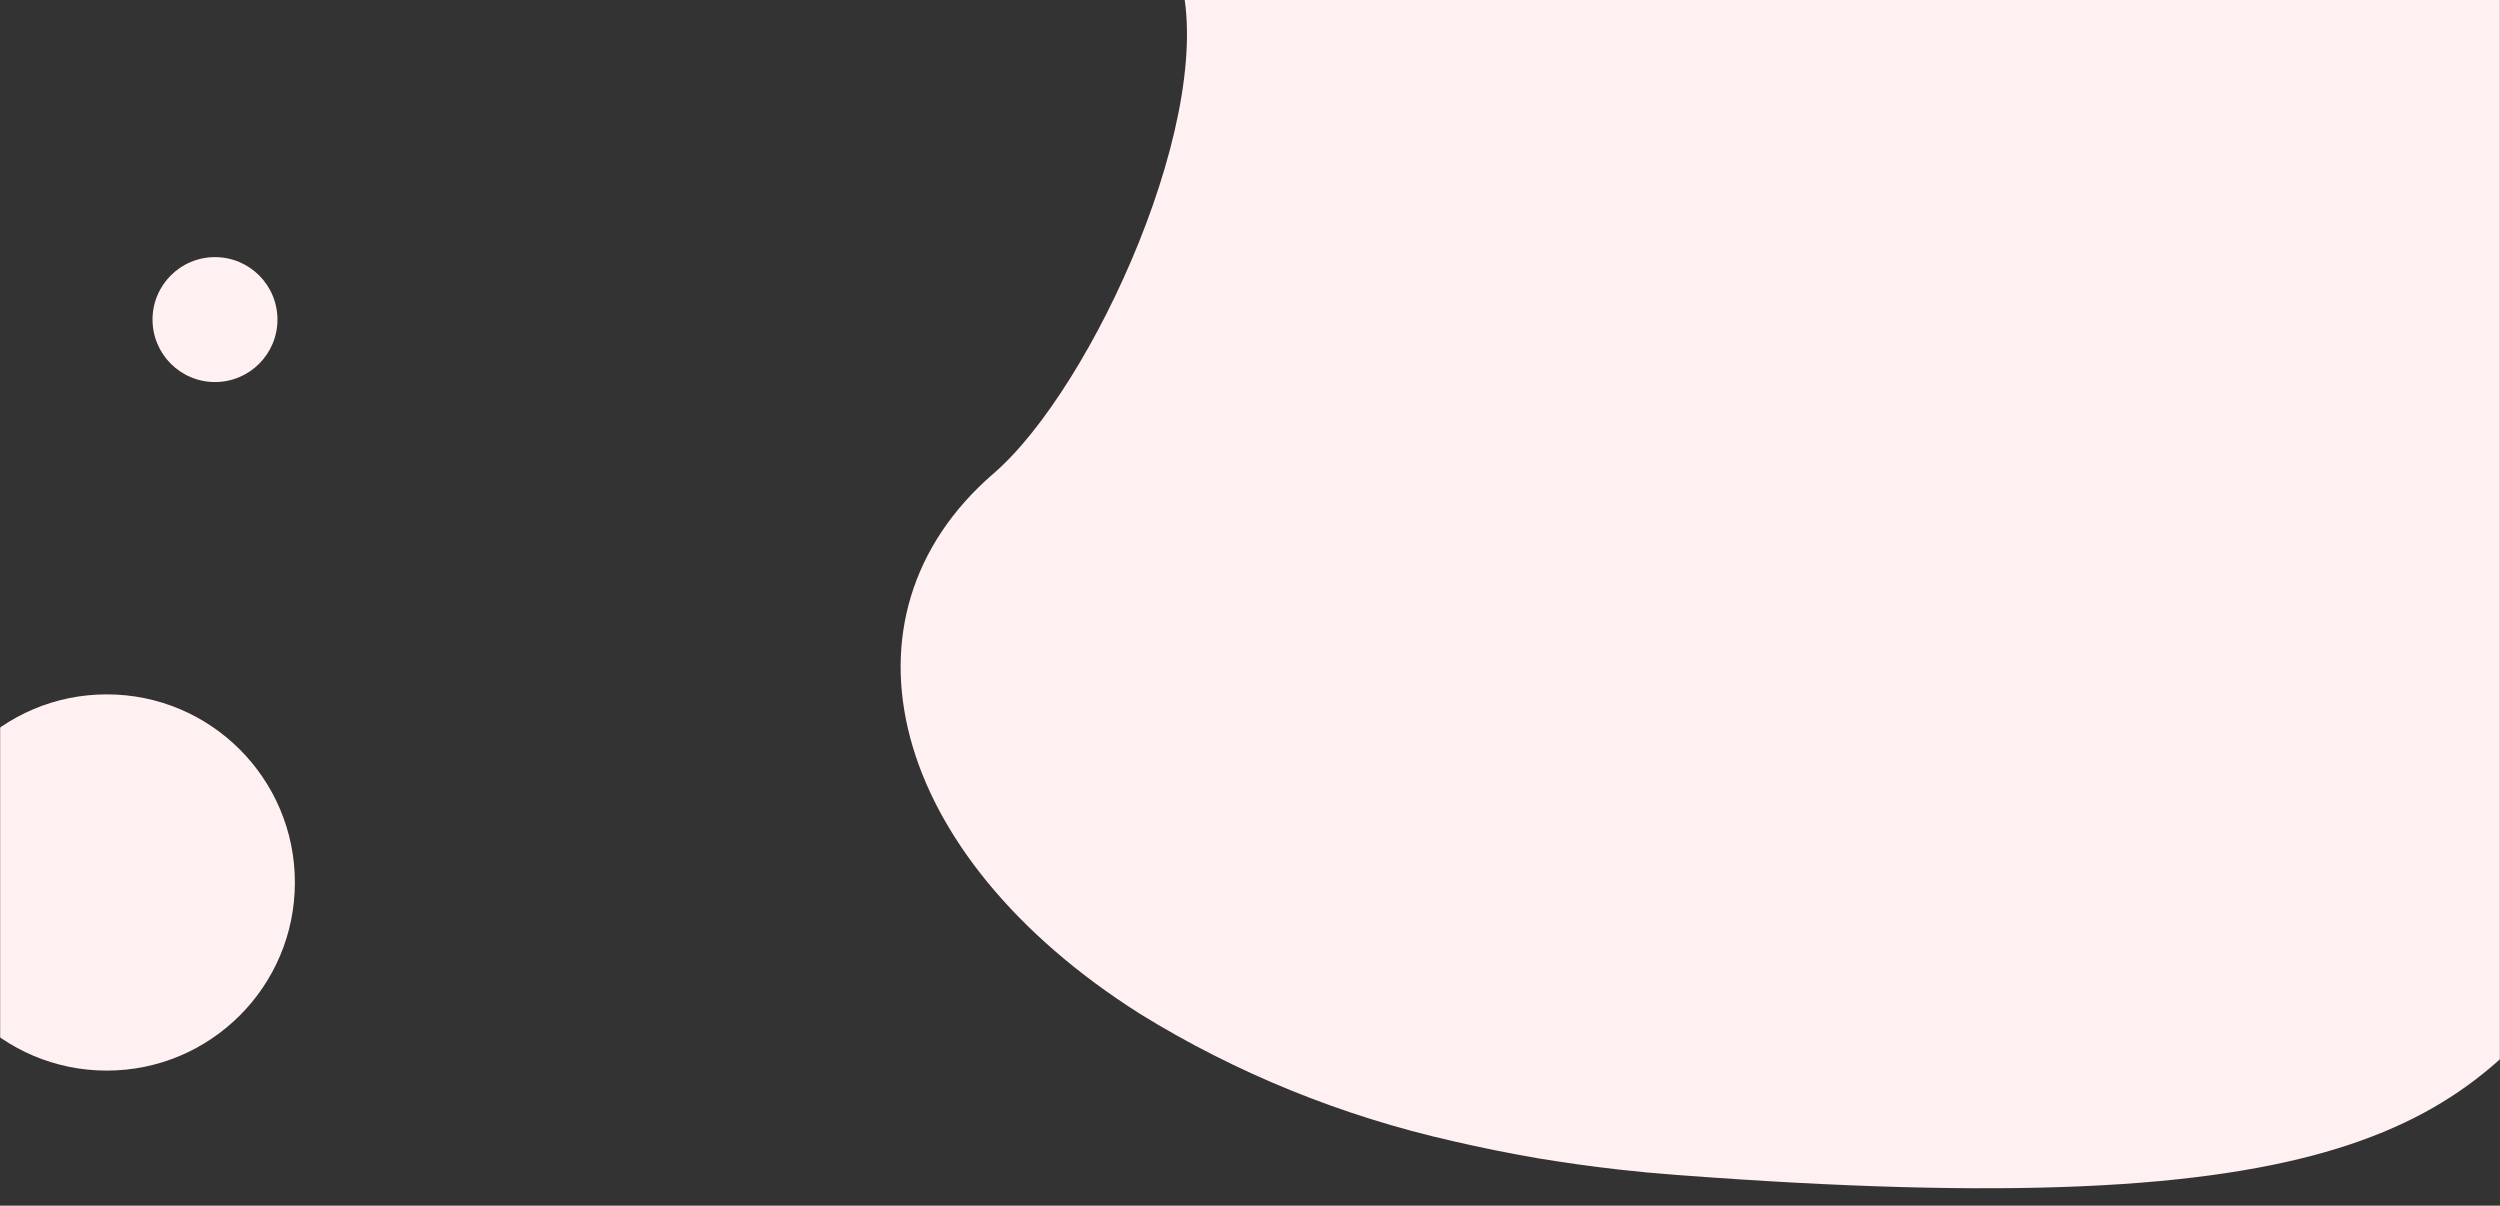 <svg width="1721" height="830" viewBox="0 0 1721 830" fill="none" xmlns="http://www.w3.org/2000/svg">
<rect x="0" y="0" width="1721" height="830" fill="#333333" stroke="none"/>
<mask id="mask0" mask-type="alpha" maskUnits="userSpaceOnUse" x="0" y="-1" width="1721" height="831">
<rect y="-1" width="1721" height="831" fill="#C4C4C4"/>
</mask>
<g mask="url(#mask0)">
<path d="M2059.24 207.444C2036.91 223.849 2011.14 235.707 1983.58 242.252C1979.2 243.321 1974.61 244.294 1970.01 245.071L1959.06 247.308C1932.71 252.161 1908.29 263.616 1888.41 280.439C1868.53 297.263 1853.96 318.818 1846.25 342.785C1840.61 358.452 1836.49 374.56 1833.94 390.913C1831.12 406.858 1829.35 423.29 1827.99 440.11C1821.52 516.24 1823.08 598.105 1784.37 654.011C1698.9 777.004 1612.81 843.605 1153.75 808.798C1139.84 807.761 1126.38 806.497 1113.37 805.006C1094.59 802.867 1076.22 800.242 1058.48 797.325C1038.34 793.825 1019.03 789.936 1000.25 785.56C923.572 768.278 850.719 738.666 784.965 698.055C611.319 588.285 569.891 424.457 683.95 325.965C751.78 267.628 840.909 74 811.263 -19.388C818.046 -42.82 934.714 168.262 872.623 110.119C827.438 67.728 821 19.5 811.263 -19.388C811.263 -22.596 811.263 -25.708 811.993 -29.111C829.003 -184.675 1111.39 -295.709 1260.72 -80.253C1332.62 22.906 1441.36 -39.806 1558.86 -109.421C1614.37 -142.478 1671.87 -176.897 1728.23 -196.245C1773.2 -211.802 1815.99 -210.927 1859.61 -205.19C2151.38 -166.007 2186.13 113.717 2059.24 207.444Z" fill="#FFF0F1"/>
<circle cx="148" cy="220" r="43" fill="#FFF0F1"/>
<circle cx="73.5" cy="607.5" r="129.5" fill="#FFF0F1"/>
</g>
</svg>

